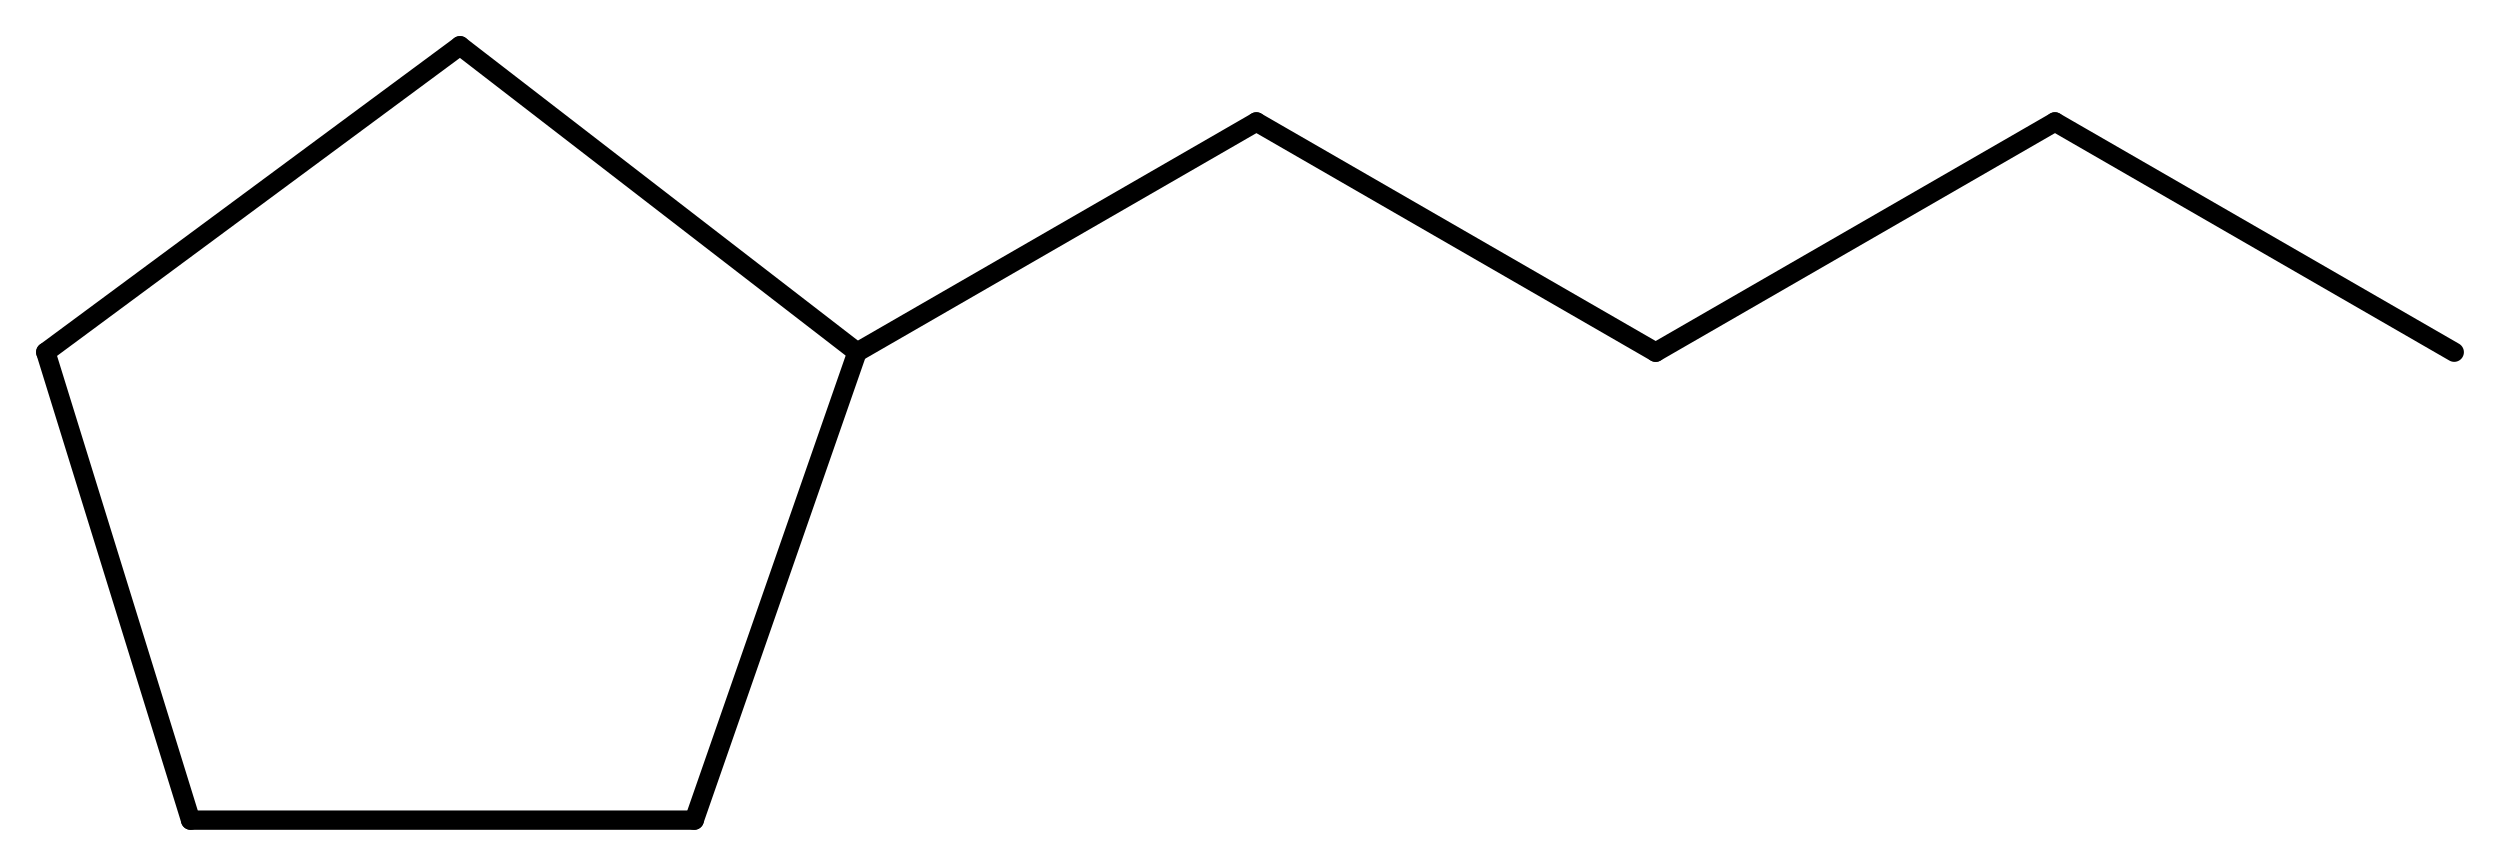 <svg width="170.37" viewBox="0 0 5679 1967" text-rendering="auto" stroke-width="1" stroke-opacity="1" stroke-miterlimit="10" stroke-linejoin="miter" stroke-linecap="square" stroke-dashoffset="0" stroke-dasharray="none" stroke="black" shape-rendering="auto" image-rendering="auto" height="59.01" font-weight="normal" font-style="normal" font-size="12" font-family="'Dialog'" fill-opacity="1" fill="black" color-rendering="auto" color-interpolation="auto" xmlns="http://www.w3.org/2000/svg"><g><g stroke="white" fill="white"><rect y="0" x="0" width="5679" stroke="none" height="1967"/></g><g transform="translate(32866,32866)" text-rendering="geometricPrecision" stroke-width="44" stroke-linejoin="round" stroke-linecap="round"><line y2="-31003" y1="-32066" x2="-31289" x1="-30919" fill="none"/><line y2="-32066" y1="-32762" x2="-30919" x1="-31821" fill="none"/><line y2="-31003" y1="-31003" x2="-32433" x1="-31289" fill="none"/><line y2="-32762" y1="-32066" x2="-31821" x1="-32762" fill="none"/><line y2="-32066" y1="-31003" x2="-32762" x1="-32433" fill="none"/><line y2="-32589" y1="-32066" x2="-30012" x1="-30919" fill="none"/><line y2="-32066" y1="-32589" x2="-29105" x1="-30012" fill="none"/><line y2="-32589" y1="-32066" x2="-28198" x1="-29105" fill="none"/><line y2="-32066" y1="-32589" x2="-27291" x1="-28198" fill="none"/></g></g></svg>